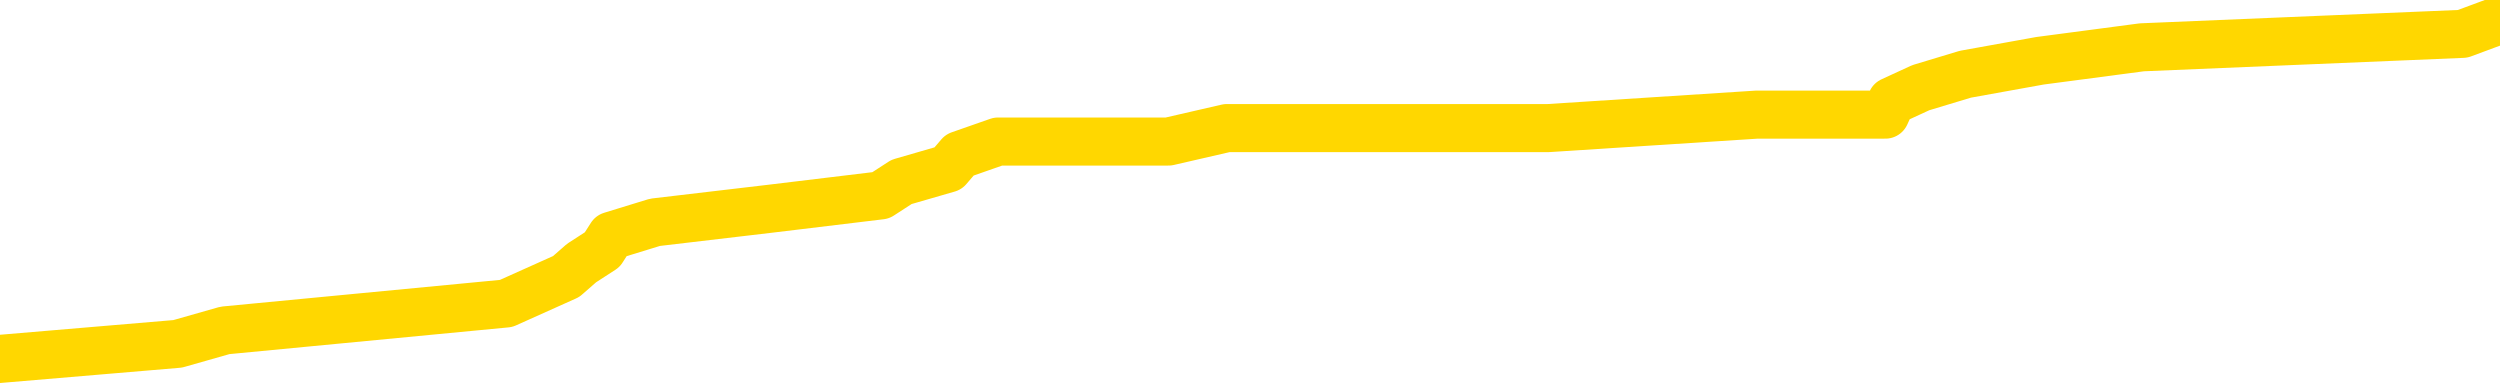 <svg xmlns="http://www.w3.org/2000/svg" version="1.1" viewBox="0 0 6500 1000">
	<path fill="none" stroke="gold" stroke-width="125" stroke-linecap="round" stroke-linejoin="round" d="M0 37921  L-264797 37921 L-264613 37886 L-264123 37815 L-263829 37780 L-263518 37710 L-263283 37675 L-263230 37605 L-263171 37535 L-263018 37500 L-262977 37430 L-262844 37395 L-262552 37360 L-262011 37360 L-261401 37325 L-261353 37325 L-260713 37289 L-260680 37289 L-260154 37289 L-260022 37254 L-259631 37184 L-259303 37114 L-259186 37044 L-258975 36974 L-258258 36974 L-257688 36939 L-257581 36939 L-257406 36904 L-257185 36834 L-256783 36799 L-256758 36728 L-255830 36658 L-255742 36588 L-255660 36518 L-255590 36448 L-255293 36413 L-255140 36343 L-253250 36378 L-253150 36378 L-252887 36378 L-252594 36413 L-252452 36343 L-252203 36343 L-252168 36308 L-252009 36273 L-251546 36203 L-251293 36167 L-251081 36097 L-250829 36062 L-250480 36027 L-249553 35957 L-249459 35887 L-249049 35852 L-247878 35782 L-246689 35747 L-246596 35677 L-246569 35606 L-246303 35536 L-246004 35466 L-245875 35396 L-245838 35326 L-245023 35326 L-244639 35361 L-243579 35396 L-243517 35396 L-243252 36097 L-242781 36764 L-242589 37430 L-242325 38096 L-241988 38061 L-241853 38026 L-241397 37991 L-240654 37956 L-240636 37921 L-240471 37850 L-240403 37850 L-239887 37815 L-238858 37815 L-238662 37780 L-238173 37745 L-237811 37710 L-237403 37710 L-237017 37745 L-235314 37745 L-235216 37745 L-235144 37745 L-235082 37745 L-234898 37710 L-234562 37710 L-233921 37675 L-233844 37640 L-233783 37640 L-233596 37605 L-233517 37605 L-233340 37570 L-233320 37535 L-233090 37535 L-232702 37500 L-231814 37500 L-231774 37465 L-231686 37430 L-231659 37360 L-230651 37325 L-230501 37254 L-230477 37219 L-230344 37184 L-230304 37149 L-229046 37114 L-228988 37114 L-228448 37079 L-228396 37079 L-228349 37079 L-227954 37044 L-227815 37009 L-227615 36974 L-227468 36974 L-227303 36974 L-227027 37009 L-226668 37009 L-226115 36974 L-225470 36939 L-225212 36869 L-225058 36834 L-224657 36799 L-224617 36764 L-224496 36728 L-224435 36764 L-224421 36764 L-224327 36764 L-224034 36728 L-223882 36588 L-223552 36518 L-223474 36448 L-223398 36413 L-223172 36308 L-223105 36238 L-222877 36167 L-222825 36097 L-222660 36062 L-221654 36027 L-221471 35992 L-220920 35957 L-220527 35887 L-220130 35852 L-219280 35782 L-219201 35747 L-218622 35712 L-218181 35712 L-217940 35677 L-217783 35677 L-217382 35606 L-217361 35606 L-216916 35571 L-216511 35536 L-216375 35466 L-216200 35396 L-216064 35326 L-215813 35256 L-214813 35221 L-214731 35186 L-214596 35151 L-214557 35116 L-213667 35080 L-213452 35045 L-213008 35010 L-212891 34975 L-212834 34940 L-212158 34940 L-212058 34905 L-212029 34905 L-210687 34870 L-210281 34835 L-210242 34800 L-209313 34765 L-209215 34730 L-209082 34695 L-208678 34660 L-208652 34625 L-208559 34590 L-208343 34555 L-207932 34484 L-206778 34414 L-206486 34344 L-206458 34274 L-205850 34239 L-205599 34169 L-205580 34134 L-204650 34099 L-204599 34029 L-204477 33994 L-204459 33923 L-204303 33888 L-204128 33818 L-203991 33783 L-203935 33748 L-203827 33713 L-203742 33678 L-203509 33643 L-203434 33608 L-203125 33573 L-203007 33538 L-202838 33503 L-202746 33468 L-202644 33468 L-202620 33433 L-202543 33433 L-202445 33362 L-202079 33327 L-201974 33292 L-201470 33257 L-201019 33222 L-200980 33187 L-200956 33152 L-200916 33117 L-200787 33082 L-200686 33047 L-200244 33012 L-199962 32977 L-199370 32942 L-199239 32907 L-198965 32836 L-198813 32801 L-198659 32766 L-198574 32696 L-198496 32661 L-198310 32626 L-198260 32626 L-198232 32591 L-198153 32556 L-198130 32521 L-197846 32451 L-197242 32381 L-196247 32346 L-195949 32311 L-195215 32275 L-194971 32240 L-194881 32205 L-194303 32170 L-193605 32135 L-192853 32100 L-192534 32065 L-192151 31995 L-192074 31960 L-191440 31925 L-191254 31890 L-191167 31890 L-191037 31890 L-190724 31855 L-190675 31820 L-190533 31785 L-190511 31750 L-189544 31714 L-188998 31679 L-188520 31679 L-188459 31679 L-188135 31679 L-188114 31644 L-188051 31644 L-187841 31609 L-187764 31574 L-187710 31539 L-187687 31504 L-187648 31469 L-187632 31434 L-186875 31399 L-186858 31364 L-186059 31329 L-185907 31294 L-185001 31259 L-184495 31224 L-184266 31153 L-184224 31153 L-184109 31118 L-183933 31083 L-183178 31118 L-183044 31083 L-182880 31048 L-182562 31013 L-182385 30943 L-181363 30873 L-181340 30803 L-181089 30768 L-180876 30698 L-180242 30663 L-180004 30592 L-179971 30522 L-179793 30452 L-179713 30382 L-179623 30347 L-179559 30277 L-179119 30207 L-179095 30172 L-178554 30137 L-178298 30102 L-177804 30066 L-176926 30031 L-176890 29996 L-176837 29961 L-176796 29926 L-176679 29891 L-176402 29856 L-176195 29786 L-175998 29716 L-175975 29646 L-175924 29576 L-175885 29541 L-175807 29505 L-175210 29435 L-175149 29400 L-175046 29365 L-174892 29330 L-174260 29295 L-173579 29260 L-173276 29190 L-172930 29155 L-172732 29120 L-172684 29050 L-172363 29015 L-171736 28980 L-171589 28944 L-171553 28909 L-171495 28874 L-171418 28804 L-171177 28804 L-171089 28769 L-170995 28734 L-170701 28699 L-170567 28664 L-170507 28629 L-170470 28559 L-170197 28559 L-169191 28524 L-169016 28489 L-168965 28489 L-168672 28454 L-168480 28383 L-168147 28348 L-167640 28313 L-167078 28243 L-167063 28173 L-167047 28138 L-166946 28068 L-166832 27998 L-166793 27928 L-166755 27893 L-166689 27893 L-166661 27857 L-166522 27893 L-166230 27893 L-166179 27893 L-166074 27893 L-165810 27857 L-165345 27822 L-165200 27822 L-165146 27752 L-165089 27717 L-164898 27682 L-164532 27647 L-164318 27647 L-164123 27647 L-164065 27647 L-164006 27577 L-163852 27542 L-163583 27507 L-163153 27682 L-163138 27682 L-163061 27647 L-162996 27612 L-162867 27367 L-162843 27332 L-162559 27296 L-162512 27261 L-162457 27226 L-161995 27191 L-161956 27191 L-161915 27156 L-161725 27121 L-161244 27086 L-160757 27051 L-160741 27016 L-160703 26981 L-160446 26946 L-160369 26876 L-160139 26841 L-160123 26771 L-159829 26700 L-159386 26665 L-158939 26630 L-158435 26595 L-158281 26560 L-157994 26525 L-157954 26455 L-157623 26420 L-157401 26385 L-156884 26315 L-156809 26280 L-156561 26210 L-156366 26139 L-156306 26104 L-155530 26069 L-155456 26069 L-155225 26034 L-155209 26034 L-155147 25999 L-154951 25964 L-154487 25964 L-154464 25929 L-154334 25929 L-153033 25929 L-153017 25929 L-152940 25894 L-152846 25894 L-152629 25894 L-152476 25859 L-152298 25894 L-152244 25929 L-151957 25964 L-151918 25964 L-151548 25964 L-151108 25964 L-150925 25964 L-150604 25929 L-150308 25929 L-149863 25859 L-149791 25824 L-149328 25754 L-148891 25719 L-148708 25684 L-147254 25613 L-147123 25578 L-146665 25508 L-146439 25473 L-146053 25403 L-145536 25333 L-144582 25263 L-143788 25193 L-143114 25158 L-142688 25088 L-142377 25052 L-142147 24947 L-141464 24842 L-141450 24737 L-141241 24597 L-141219 24562 L-141044 24491 L-140094 24456 L-139826 24386 L-139011 24351 L-138700 24281 L-138663 24246 L-138606 24176 L-137989 24141 L-137351 24071 L-135725 24036 L-135051 24001 L-134409 24001 L-134331 24001 L-134275 24001 L-134239 24001 L-134211 23965 L-134099 23895 L-134081 23860 L-134058 23825 L-133905 23790 L-133851 23720 L-133773 23685 L-133654 23650 L-133557 23615 L-133439 23580 L-133170 23510 L-132900 23475 L-132882 23404 L-132683 23369 L-132536 23299 L-132309 23264 L-132175 23229 L-131866 23194 L-131806 23159 L-131453 23089 L-131104 23054 L-131003 23019 L-130939 22949 L-130879 22914 L-130495 22843 L-130114 22808 L-130010 22773 L-129749 22738 L-129478 22668 L-129319 22633 L-129287 22598 L-129225 22563 L-129083 22528 L-128899 22493 L-128855 22458 L-128567 22458 L-128551 22423 L-128317 22423 L-128257 22388 L-128218 22388 L-127639 22353 L-127505 22318 L-127482 22177 L-127463 21932 L-127446 21651 L-127429 21371 L-127406 21090 L-127389 20880 L-127368 20634 L-127351 20389 L-127328 20249 L-127311 20109 L-127290 20003 L-127273 19933 L-127224 19828 L-127152 19723 L-127117 19548 L-127093 19407 L-127058 19267 L-127016 19127 L-126979 19057 L-126963 18916 L-126939 18811 L-126902 18741 L-126885 18636 L-126862 18566 L-126845 18496 L-126826 18426 L-126810 18355 L-126781 18250 L-126755 18145 L-126709 18110 L-126693 18040 L-126651 18005 L-126603 17935 L-126532 17865 L-126517 17794 L-126501 17724 L-126439 17689 L-126400 17654 L-126360 17619 L-126194 17584 L-126129 17549 L-126113 17514 L-126069 17444 L-126011 17409 L-125798 17374 L-125764 17339 L-125722 17303 L-125644 17268 L-125107 17233 L-125028 17198 L-124924 17128 L-124836 17093 L-124659 17058 L-124309 17023 L-124153 16988 L-123715 16953 L-123558 16918 L-123429 16883 L-122725 16813 L-122524 16778 L-121563 16707 L-121081 16672 L-120982 16672 L-120889 16637 L-120644 16602 L-120571 16567 L-120128 16497 L-120032 16462 L-120017 16427 L-120001 16392 L-119976 16357 L-119510 16322 L-119293 16287 L-119154 16252 L-118860 16217 L-118771 16181 L-118730 16146 L-118700 16111 L-118528 16076 L-118469 16041 L-118393 16006 L-118312 15971 L-118242 15971 L-117933 15936 L-117848 15901 L-117634 15866 L-117599 15831 L-116916 15796 L-116817 15761 L-116612 15726 L-116565 15691 L-116287 15656 L-116225 15620 L-116208 15550 L-116130 15515 L-115821 15445 L-115797 15410 L-115743 15340 L-115720 15305 L-115598 15270 L-115462 15200 L-115218 15165 L-115092 15165 L-114445 15130 L-114430 15130 L-114405 15130 L-114224 15059 L-114148 15024 L-114057 14989 L-113629 14954 L-113213 14919 L-112820 14849 L-112741 14814 L-112722 14779 L-112359 14744 L-112123 14709 L-111894 14674 L-111581 14639 L-111503 14604 L-111423 14534 L-111245 14463 L-111229 14428 L-110963 14358 L-110883 14323 L-110653 14288 L-110427 14253 L-110112 14253 L-109936 14218 L-109575 14218 L-109183 14183 L-109114 14113 L-109050 14078 L-108910 14008 L-108858 13973 L-108757 13902 L-108255 13867 L-108057 13832 L-107811 13797 L-107625 13762 L-107326 13727 L-107250 13692 L-107083 13622 L-106199 13587 L-106170 13517 L-106048 13447 L-105469 13411 L-105391 13376 L-104678 13376 L-104366 13376 L-104153 13376 L-104136 13376 L-103749 13376 L-103224 13306 L-102778 13271 L-102448 13236 L-102296 13201 L-101970 13201 L-101791 13166 L-101710 13166 L-101504 13096 L-101328 13061 L-100399 13026 L-99510 12991 L-99471 12956 L-99243 12956 L-98864 12921 L-98076 12886 L-97842 12850 L-97766 12815 L-97408 12780 L-96837 12710 L-96570 12675 L-96183 12640 L-96079 12640 L-95910 12640 L-95291 12640 L-95080 12640 L-94772 12640 L-94719 12605 L-94591 12570 L-94538 12535 L-94419 12500 L-94083 12430 L-93124 12395 L-92992 12325 L-92790 12289 L-92159 12254 L-91848 12219 L-91434 12184 L-91407 12149 L-91261 12114 L-90841 12079 L-89508 12079 L-89462 12044 L-89333 11974 L-89316 11939 L-88738 11869 L-88533 11834 L-88503 11799 L-88462 11764 L-88405 11728 L-88367 11693 L-88289 11658 L-88146 11623 L-87692 11588 L-87573 11553 L-87288 11518 L-86916 11483 L-86819 11448 L-86493 11413 L-86138 11378 L-85968 11343 L-85921 11308 L-85812 11273 L-85723 11238 L-85695 11203 L-85619 11132 L-85315 11097 L-85281 11027 L-85210 10992 L-84842 10957 L-84506 10922 L-84425 10922 L-84206 10887 L-84034 10852 L-84007 10817 L-83509 10782 L-82960 10712 L-82080 10677 L-81981 10606 L-81904 10571 L-81630 10536 L-81383 10466 L-81309 10431 L-81247 10361 L-81128 10326 L-81086 10291 L-80976 10256 L-80899 10186 L-80198 10151 L-79953 10116 L-79913 10080 L-79757 10045 L-79157 10045 L-78931 10045 L-78838 10045 L-78363 10045 L-77766 9975 L-77246 9940 L-77225 9905 L-77080 9870 L-76760 9870 L-76218 9870 L-75986 9870 L-75815 9870 L-75329 9835 L-75101 9800 L-75016 9765 L-74670 9730 L-74344 9730 L-73821 9695 L-73494 9660 L-72893 9625 L-72696 9555 L-72644 9519 L-72603 9484 L-72322 9449 L-71638 9379 L-71327 9344 L-71303 9274 L-71111 9239 L-70889 9204 L-70803 9169 L-70139 9099 L-70115 9064 L-69893 8994 L-69563 8958 L-69211 8888 L-69006 8853 L-68773 8783 L-68516 8748 L-68326 8678 L-68279 8643 L-68052 8608 L-68017 8573 L-67861 8538 L-67646 8503 L-67473 8468 L-67382 8433 L-67105 8397 L-66861 8362 L-66545 8327 L-66119 8327 L-66082 8327 L-65598 8327 L-65365 8327 L-65153 8292 L-64927 8257 L-64377 8257 L-64130 8222 L-63296 8222 L-63240 8187 L-63219 8152 L-63061 8117 L-62599 8082 L-62559 8047 L-62219 7977 L-62085 7942 L-61863 7907 L-61290 7872 L-60818 7836 L-60624 7801 L-60431 7766 L-60241 7731 L-60140 7696 L-59772 7661 L-59725 7626 L-59644 7591 L-58350 7556 L-58302 7521 L-58034 7521 L-57888 7521 L-57338 7521 L-57221 7486 L-57139 7451 L-56780 7416 L-56556 7381 L-56275 7346 L-55946 7275 L-55438 7240 L-55325 7205 L-55247 7170 L-55082 7135 L-54788 7135 L-54319 7135 L-54123 7170 L-54072 7170 L-53422 7135 L-53300 7100 L-52846 7100 L-52811 7065 L-52342 7030 L-52232 6995 L-52215 6960 L-51999 6960 L-51818 6925 L-51287 6925 L-50257 6925 L-50058 6890 L-49599 6855 L-48651 6785 L-48552 6750 L-48198 6679 L-48138 6644 L-48123 6609 L-48088 6574 L-47719 6539 L-47599 6504 L-47357 6469 L-47193 6434 L-47005 6399 L-46885 6364 L-45814 6294 L-44956 6259 L-44744 6188 L-44646 6153 L-44472 6083 L-44139 6048 L-44067 6013 L-44010 5978 L-43834 5978 L-43445 5943 L-43210 5908 L-43099 5873 L-42982 5838 L-42001 5803 L-41975 5768 L-41381 5698 L-41348 5698 L-41200 5663 L-40915 5627 L-40004 5627 L-39058 5627 L-38904 5592 L-38802 5592 L-38670 5557 L-38527 5522 L-38501 5487 L-38387 5452 L-38168 5417 L-37487 5382 L-37358 5347 L-37054 5312 L-36814 5242 L-36482 5207 L-35843 5172 L-35501 5102 L-35439 5066 L-35283 5066 L-34362 5066 L-33891 5066 L-33848 5066 L-33835 5031 L-33794 4996 L-33771 4961 L-33745 4926 L-33601 4891 L-33178 4856 L-32843 4856 L-32652 4821 L-32223 4821 L-32035 4786 L-31646 4716 L-31112 4681 L-30739 4646 L-30718 4646 L-30468 4611 L-30350 4576 L-30274 4541 L-30138 4505 L-30099 4470 L-30019 4435 L-29624 4400 L-29129 4365 L-29017 4295 L-28844 4260 L-28535 4225 L-28088 4190 L-27765 4155 L-27622 4085 L-27195 4015 L-27042 3944 L-26987 3874 L-26173 3839 L-26153 3804 L-25781 3769 L-25725 3769 L-24595 3734 L-24528 3734 L-23969 3699 L-23775 3664 L-23638 3629 L-23405 3594 L-23058 3559 L-23023 3489 L-22988 3454 L-22920 3383 L-22571 3348 L-22399 3313 L-21914 3278 L-21897 3243 L-21572 3208 L-21415 3173 L-20274 3103 L-20249 3068 L-20057 2998 L-19864 2963 L-19614 2928 L-19597 2893 L-18576 2857 L-18279 2822 L-18203 2787 L-18067 2717 L-17891 2682 L-17315 2612 L-17099 2577 L-17035 2542 L-16905 2507 L-16868 2437 L-16344 2402 L-16207 16217 L-16192 16217 L-16169 16217 L-16149 16217 L-15922 2367 L-15146 2367 L-15105 2367 L-14737 2367 L-14658 2332 L-14606 2296 L-13933 2261 L-13191 2226 L-12766 2226 L-12318 2191 L-11257 2156 L-10945 2086 L-10535 2086 L-10463 2051 L-9939 2051 L-9844 2051 L-9826 2051 L-9381 2016 L-9196 1946 L-8416 1876 L-7743 1841 L-7331 1735 L-7099 1665 L-6959 1630 L-6877 1560 L-6857 1525 L-6781 1525 L-6653 1490 L-6336 1525 L-6111 1525 L-5786 1490 L-5724 1490 L-5354 1490 L-5321 1490 L-5113 1490 L-4445 1490 L-4368 1490 L-4210 1420 L-4099 1420 L-3773 1385 L-3618 1350 L-3277 1350 L-3220 1280 L-2881 1210 L-2678 1174 L-2625 1104 L-1249 1069 L-1119 1034 L-685 999 L-365 964 L462 894 L585 859 L1316 789 L1472 719 L1512 684 L1566 649 L1589 613 L1703 578 L2000 543 L2290 508 L2344 473 L2465 438 L2495 403 L2595 368 L3038 368 L3190 333 L4026 333 L4568 298 L4902 298 L4918 263 L4994 228 L5110 193 L5304 158 L5569 123 L6403 88 L6500 52" />
</svg>
